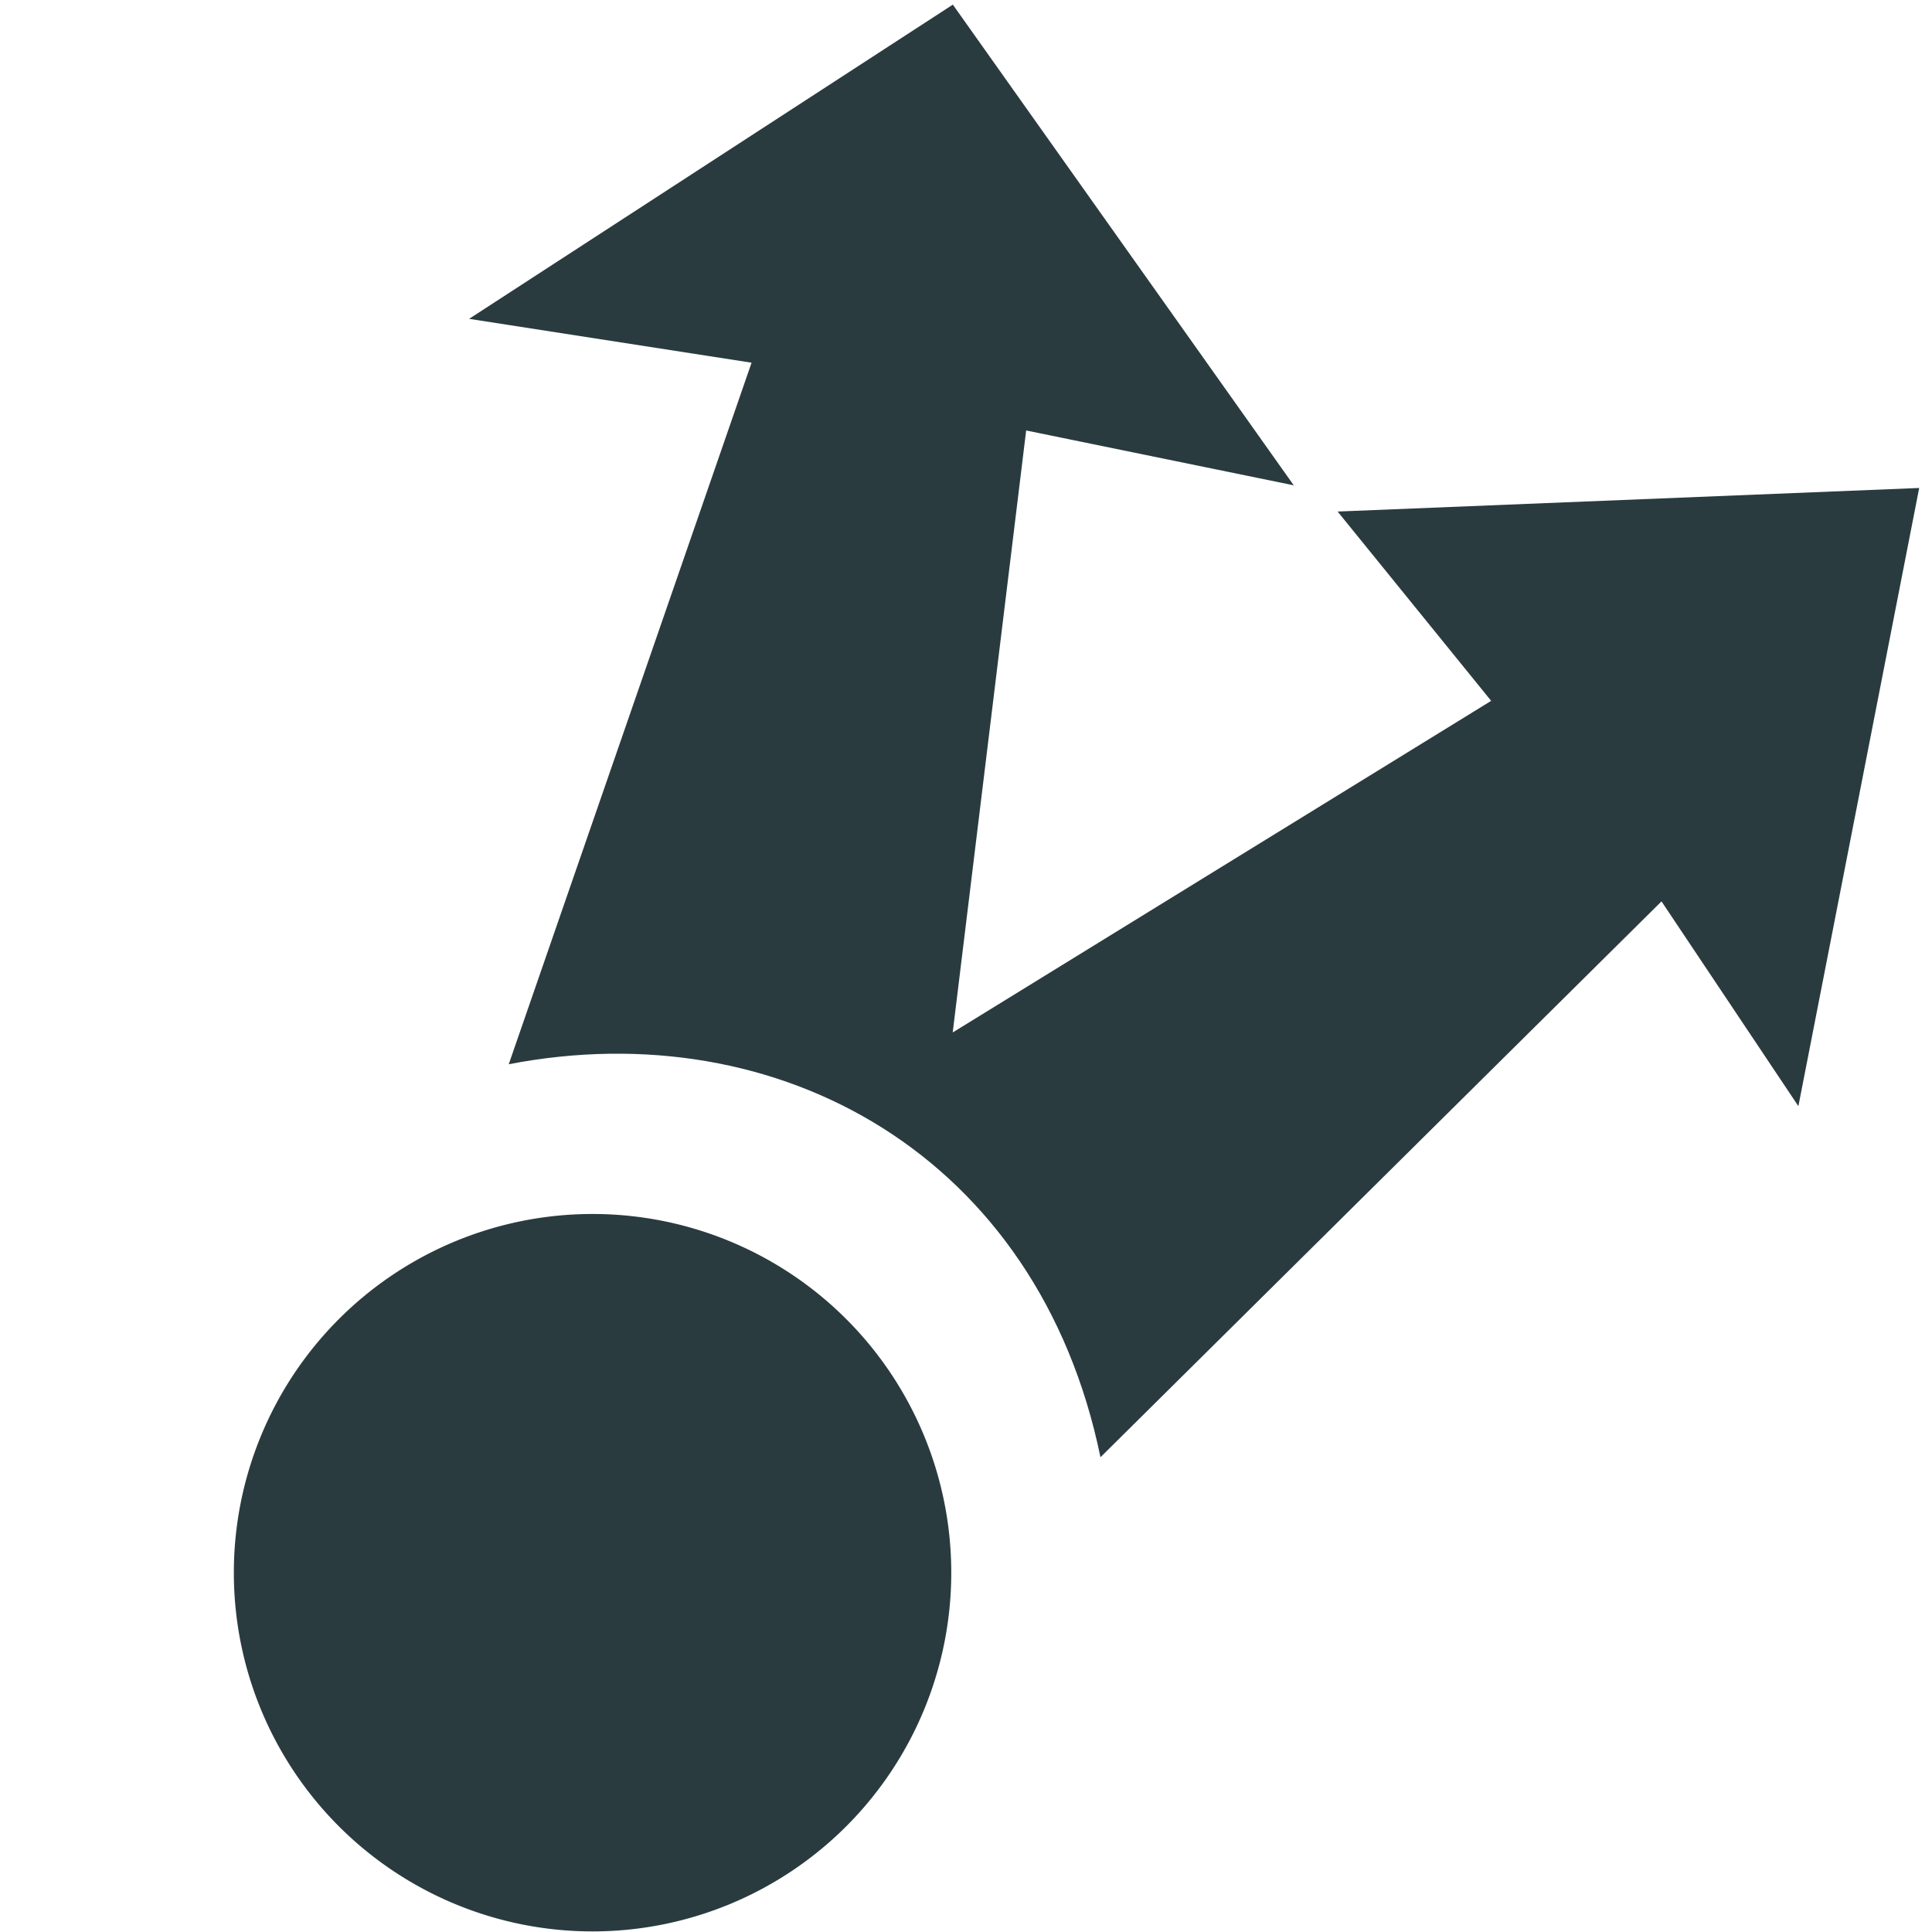 <?xml version="1.0" encoding="UTF-8" standalone="no"?>
<!-- Created with Inkscape (http://www.inkscape.org/) -->

<svg
   xmlns:dc="http://purl.org/dc/elements/1.1/"
   xmlns:cc="http://creativecommons.org/ns#"
   xmlns:rdf="http://www.w3.org/1999/02/22-rdf-syntax-ns#"
   xmlns:svg="http://www.w3.org/2000/svg"
   xmlns="http://www.w3.org/2000/svg"
   xmlns:sodipodi="http://sodipodi.sourceforge.net/DTD/sodipodi-0.dtd"
   xmlns:inkscape="http://www.inkscape.org/namespaces/inkscape"
   width="16"
   height="16"
   id="svg2"
   version="1.1"
   inkscape:version="0.48.4 r9939"
   sodipodi:docname="folder-publicshare.svg"
   inkscape:export-filename="/media/Data/Main/Visuals/Icons/Numix/Desktop/repos/numix-wiki/Gjorgi/Numix-folders/48/New/folder-144.png"
   inkscape:export-xdpi="270"
   inkscape:export-ydpi="270">
  <defs
     id="defs4" />
  <sodipodi:namedview
     id="base"
     pagecolor="#ffffff"
     bordercolor="#666666"
     borderopacity="1.0"
     inkscape:pageopacity="0.0"
     inkscape:pageshadow="2"
     inkscape:zoom="8.2228316"
     inkscape:cx="-35.416399"
     inkscape:cy="14.323586"
     inkscape:document-units="px"
     inkscape:current-layer="layer1"
     showgrid="true"
     inkscape:window-width="1360"
     inkscape:window-height="721"
     inkscape:window-x="0"
     inkscape:window-y="25"
     inkscape:window-maximized="1"
     showguides="true"
     inkscape:guide-bbox="true">
    <inkscape:grid
       type="xygrid"
       id="grid2985"
       empspacing="5"
       visible="true"
       enabled="true"
       snapvisiblegridlinesonly="true" />
  </sodipodi:namedview>
  <g
     inkscape:label="Layer 1"
     inkscape:groupmode="layer"
     id="layer1"
     transform="translate(0,-1036.362)"
     style="opacity:1">
    <g
       id="g3795"
       transform="matrix(0.824,0,0,0.824,-11.845,1019.231)"
       style="fill:#2a3b3f;fill-opacity:1">
      <g
         transform="translate(0,-1004.362)"
         id="layer1-6"
         inkscape:label="Capa 1"
         style="fill:#2a3b3f;fill-opacity:1">
        <g
           style="fill:#2a3b3f;fill-opacity:1"
           transform="matrix(0.135,0,0,0.135,-34.017,1046.361)"
           id="g3847-3">
          <g
             style="fill:#2a3b3f;fill-opacity:1"
             transform="translate(-110.634,51.518)"
             id="g3926-7">
            <g
               id="g3265-6"
               transform="matrix(8.994,0,0,8.994,117.312,-7286.555)"
               style="color:#000000;fill:#2a3b3f;fill-opacity:1">
              <path
                 id="path3267-1"
                 transform="matrix(1.508,0,0,1.508,-391.841,531.509)"
                 d="m 291,178.031 a 1.969,1.969 0 1 1 -3.938,0 1.969,1.969 0 1 1 3.938,0 z"
                 inkscape:connector-curvature="0"
                 style="fill:#2a3b3f;fill-opacity:1" />
              <path
                 id="path3269-2"
                 d="m 47,787 -4.004,2.601 2.338,0.363 -2.01,5.807 c 2.241,-0.433 4.385,0.76 4.898,3.253 l 4.644,-4.601 1.133,1.695 1,-5.117 -4.814,0.195 1.271,1.567 -4.457,2.745 0.608,-4.983 2.215,0.454 z"
                 inkscape:connector-curvature="0"
                 style="fill:#2a3b3f;fill-opacity:1" />
            </g>
          </g>
        </g>
      </g>
      <g
         style="fill:#2a3b3f;fill-opacity:1;display:none"
         inkscape:label="otra"
         id="layer2">
        <path
           sodipodi:nodetypes="cccccc"
           inkscape:connector-curvature="0"
           id="rect3800"
           d="m 25.893,15.137 19.286,0 0,26.077 -9.351,-6.964 -9.935,6.964 z"
           style="fill:#2a3b3f;fill-opacity:1;stroke:none" />
        <path
           sodipodi:nodetypes="ccccccccc"
           inkscape:connector-curvature="0"
           id="rect3828"
           d="m 33.75,24.518 2.177,2.298 5.859,-5.066 3.039,4.373 0.003,14.346 -9.023,-6.742 -9.477,6.752 0.116,-8.525 z"
           style="fill:#2a3b3f;fill-opacity:1;stroke:none" />
        <path
           sodipodi:nodetypes="ccccccc"
           inkscape:connector-curvature="0"
           id="rect3831"
           d="m 26.389,31.973 7.365,-7.456 11.09,11.766 -0.014,4.188 -9.032,-6.742 -9.471,6.766 z"
           style="fill:#2a3b3f;fill-opacity:1;stroke:none" />
        <path
           d="m 33.057,19.539 c 0,1.562 -1.306,2.828 -2.917,2.828 -1.611,0 -2.917,-1.266 -2.917,-2.828 0,-1.562 1.306,-2.828 2.917,-2.828 1.611,0 2.917,1.266 2.917,2.828 z"
           sodipodi:ry="2.8284271"
           sodipodi:rx="2.9168155"
           sodipodi:cy="19.538952"
           sodipodi:cx="30.140427"
           id="path3834"
           style="fill:#2a3b3f;fill-opacity:1;fill-rule:evenodd;stroke:none"
           sodipodi:type="arc" />
      </g>
      <g
         inkscape:label="Capa#1"
         id="layer5"
         style="fill:#2a3b3f;fill-opacity:1" />
      <g
         style="fill:#2a3b3f;fill-opacity:1;display:none"
         inkscape:label="Capa"
         id="layer3">
        <path
           inkscape:connector-curvature="0"
           id="path3837"
           d="m 26.5,15.188 -0.188,25.188 9.5,-6.625 9,6.75 L 44.75,15.312"
           style="fill:#2a3b3f;fill-opacity:1;stroke:#ffffff;stroke-width:0.2;stroke-linecap:round;stroke-linejoin:miter;stroke-miterlimit:4;stroke-opacity:0.874;stroke-dasharray:0.6, 0.6;stroke-dashoffset:0.1" />
      </g>
    </g>
  </g>
</svg>

